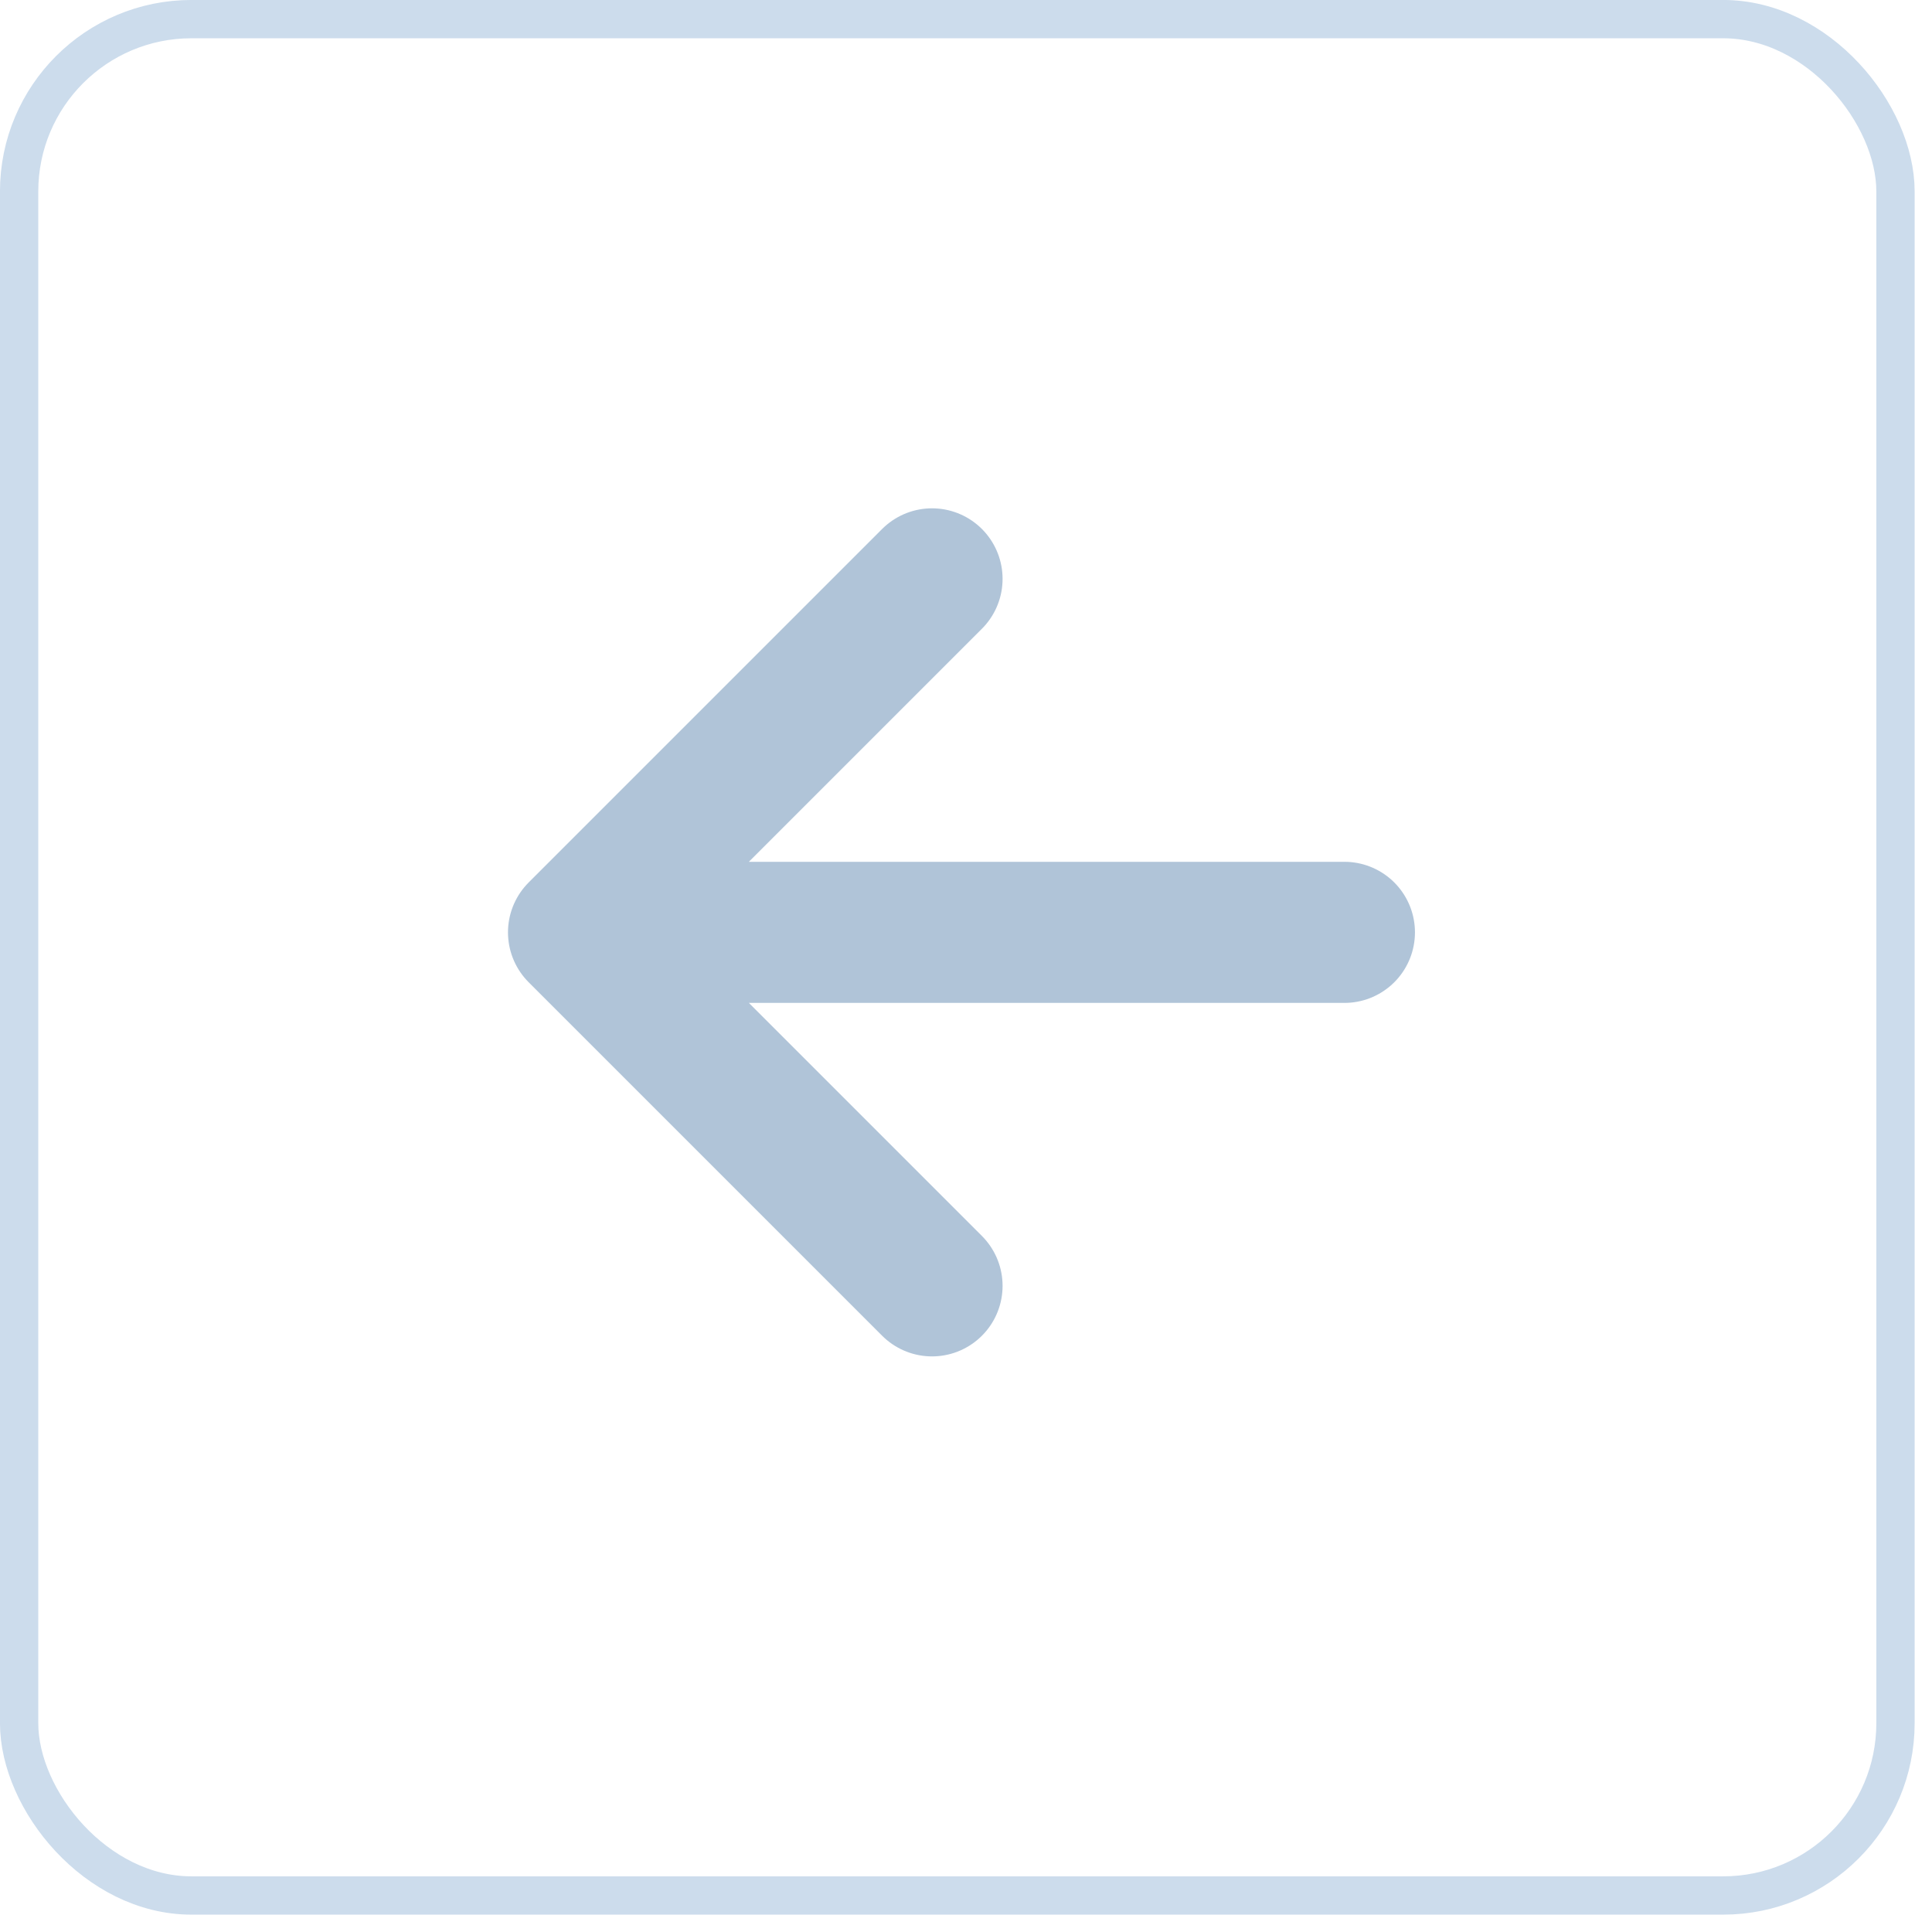 <svg width="29" height="29" viewBox="0 0 29 29" fill="none" xmlns="http://www.w3.org/2000/svg">
<rect x="0.287" y="0.287" width="28.165" height="28.165" rx="2.587" stroke="#CCDCEC" stroke-width="0.575"/>
<path d="M13.99 8.689L8.684 13.995L13.99 19.301M9.421 13.995L20.18 13.995" stroke="#B0C4D8" stroke-width="2.118" stroke-linecap="round" stroke-linejoin="round"/>
</svg>
